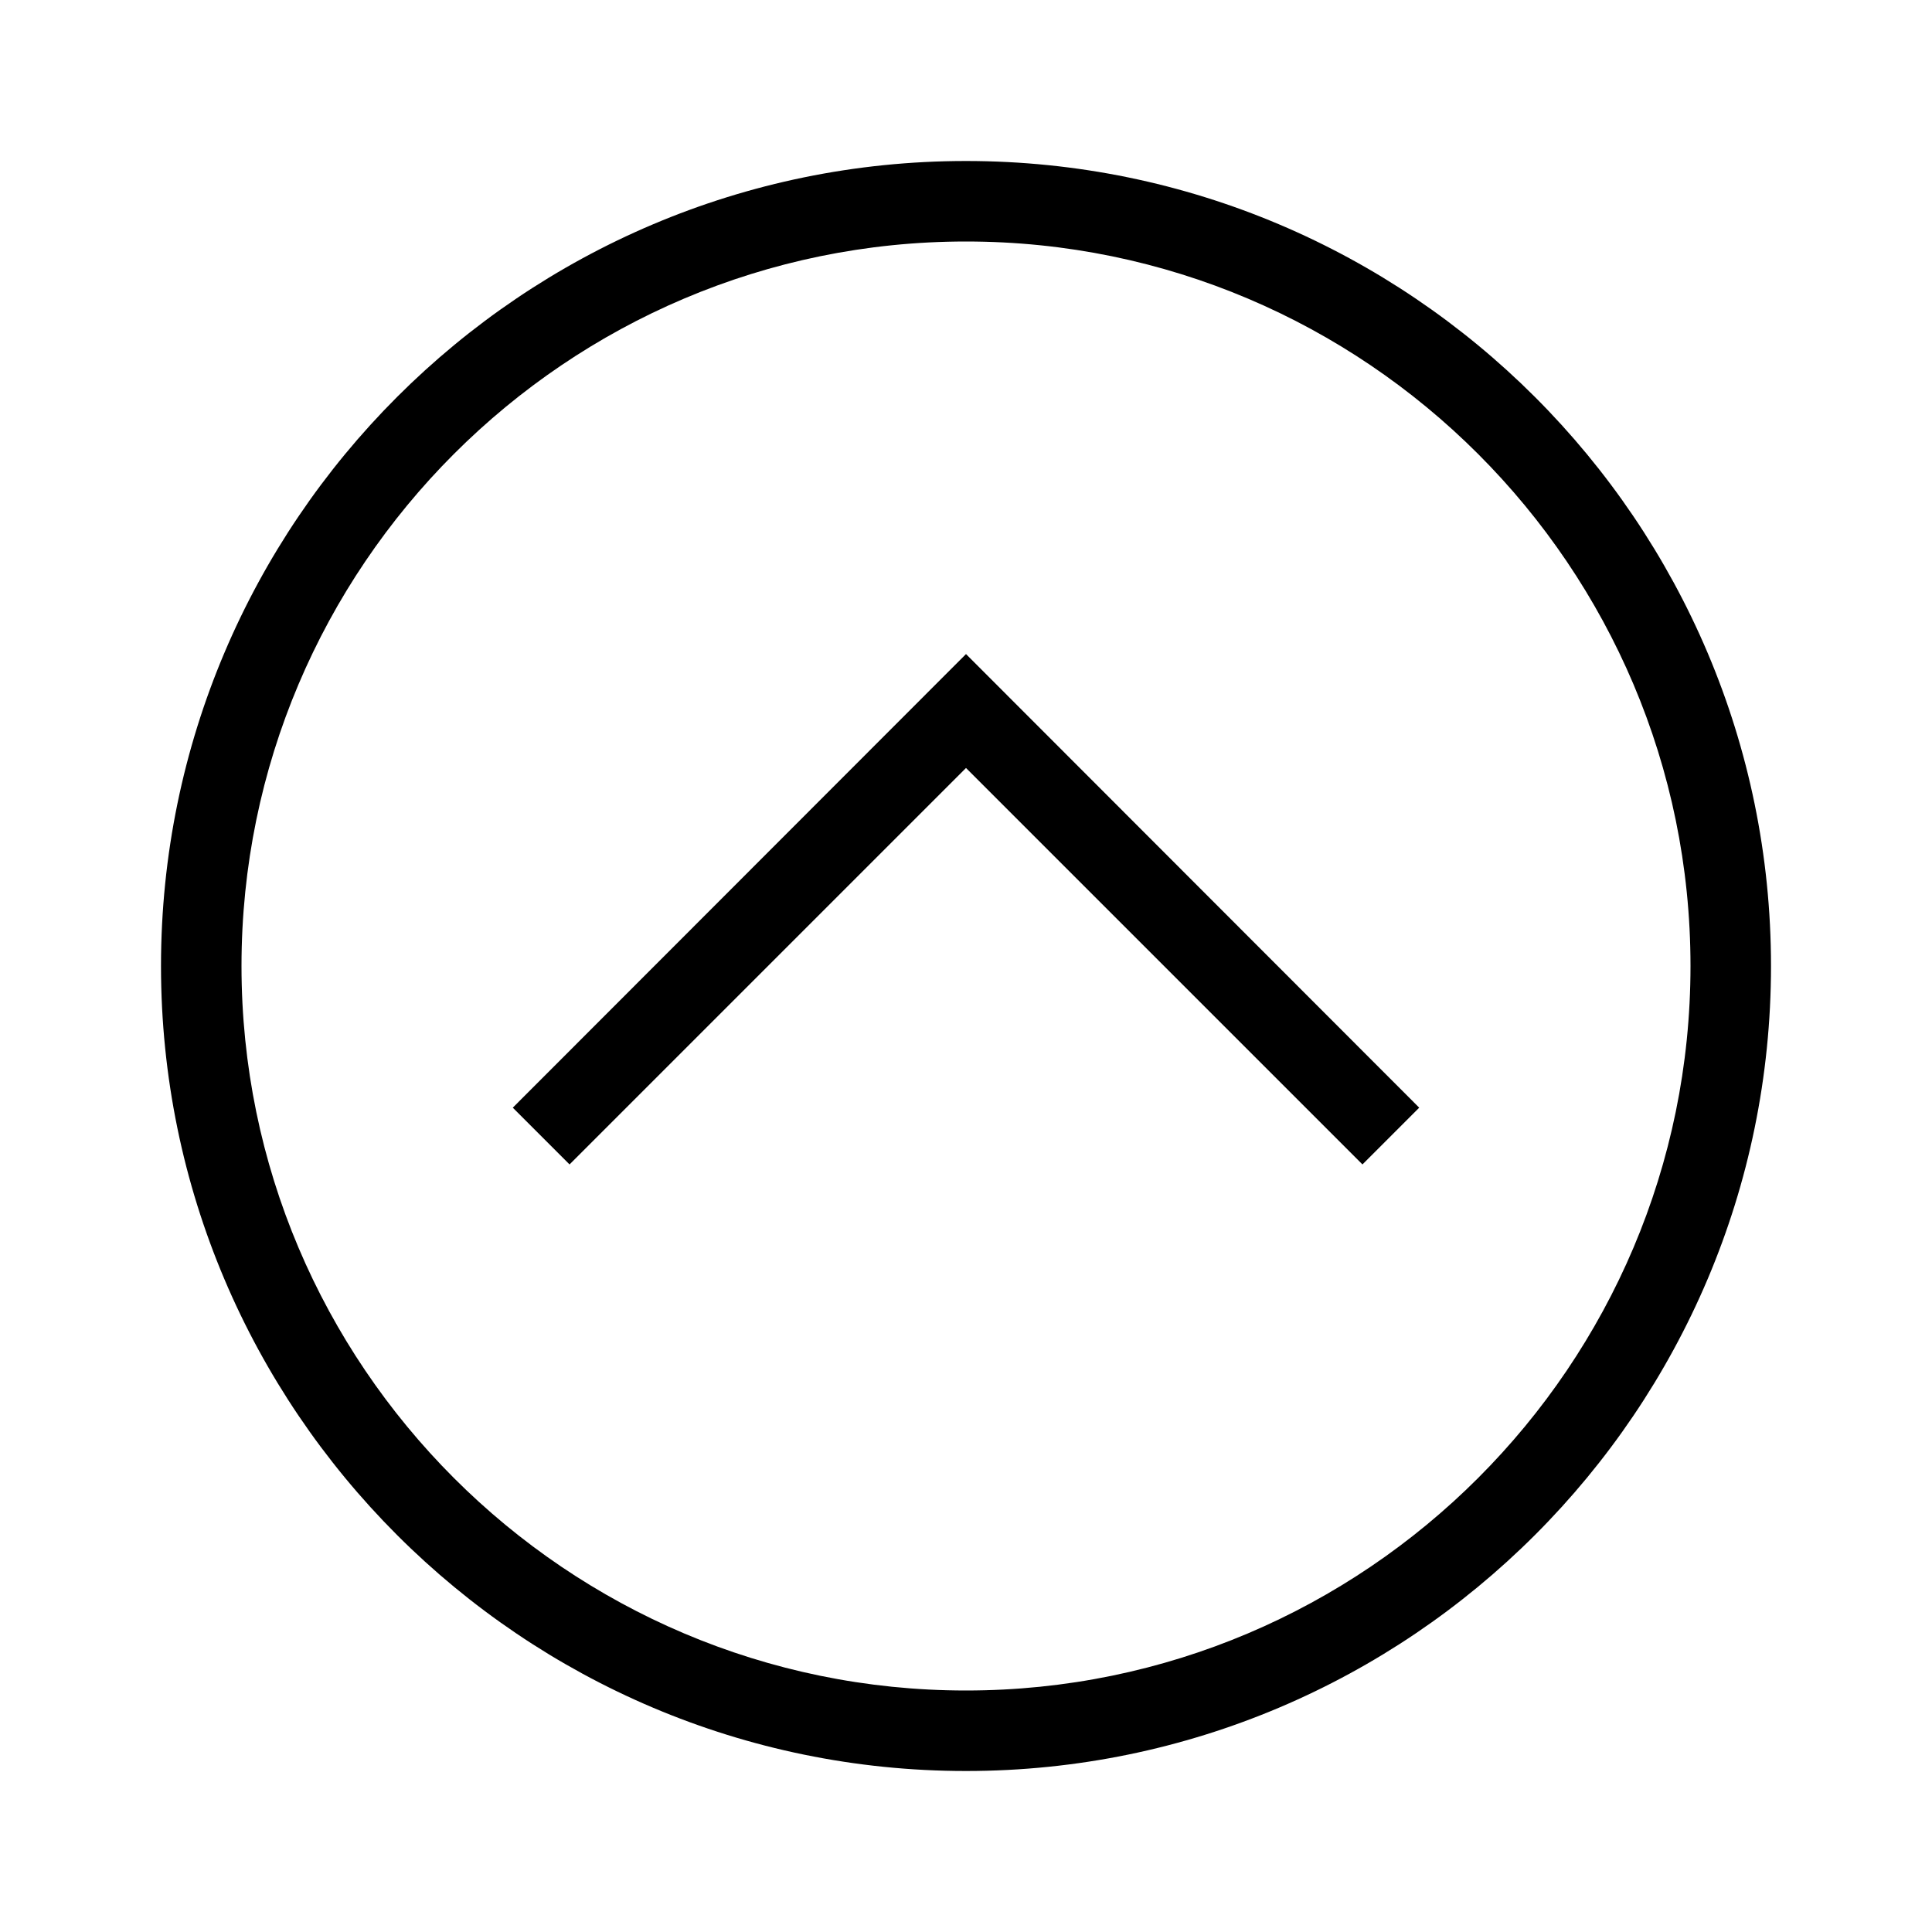 <?xml version="1.0" encoding="UTF-8"?>
<svg id="Layer_1" data-name="Layer 1" xmlns="http://www.w3.org/2000/svg" viewBox="0 0 48 48">
  <polygon points="33.85 28.93 24 19.08 14.15 28.93 12.74 27.52 24 16.25 35.26 27.52 33.85 28.93"/>
  <path d="M24,44c-11.03,0-20-8.97-20-20S12.97,4,24,4s20,8.97,20,20-8.97,20-20,20Zm0-38C14.07,6,6,14.08,6,24s8.07,18,18,18,18-8.08,18-18S33.93,6,24,6Z"/>
</svg>
